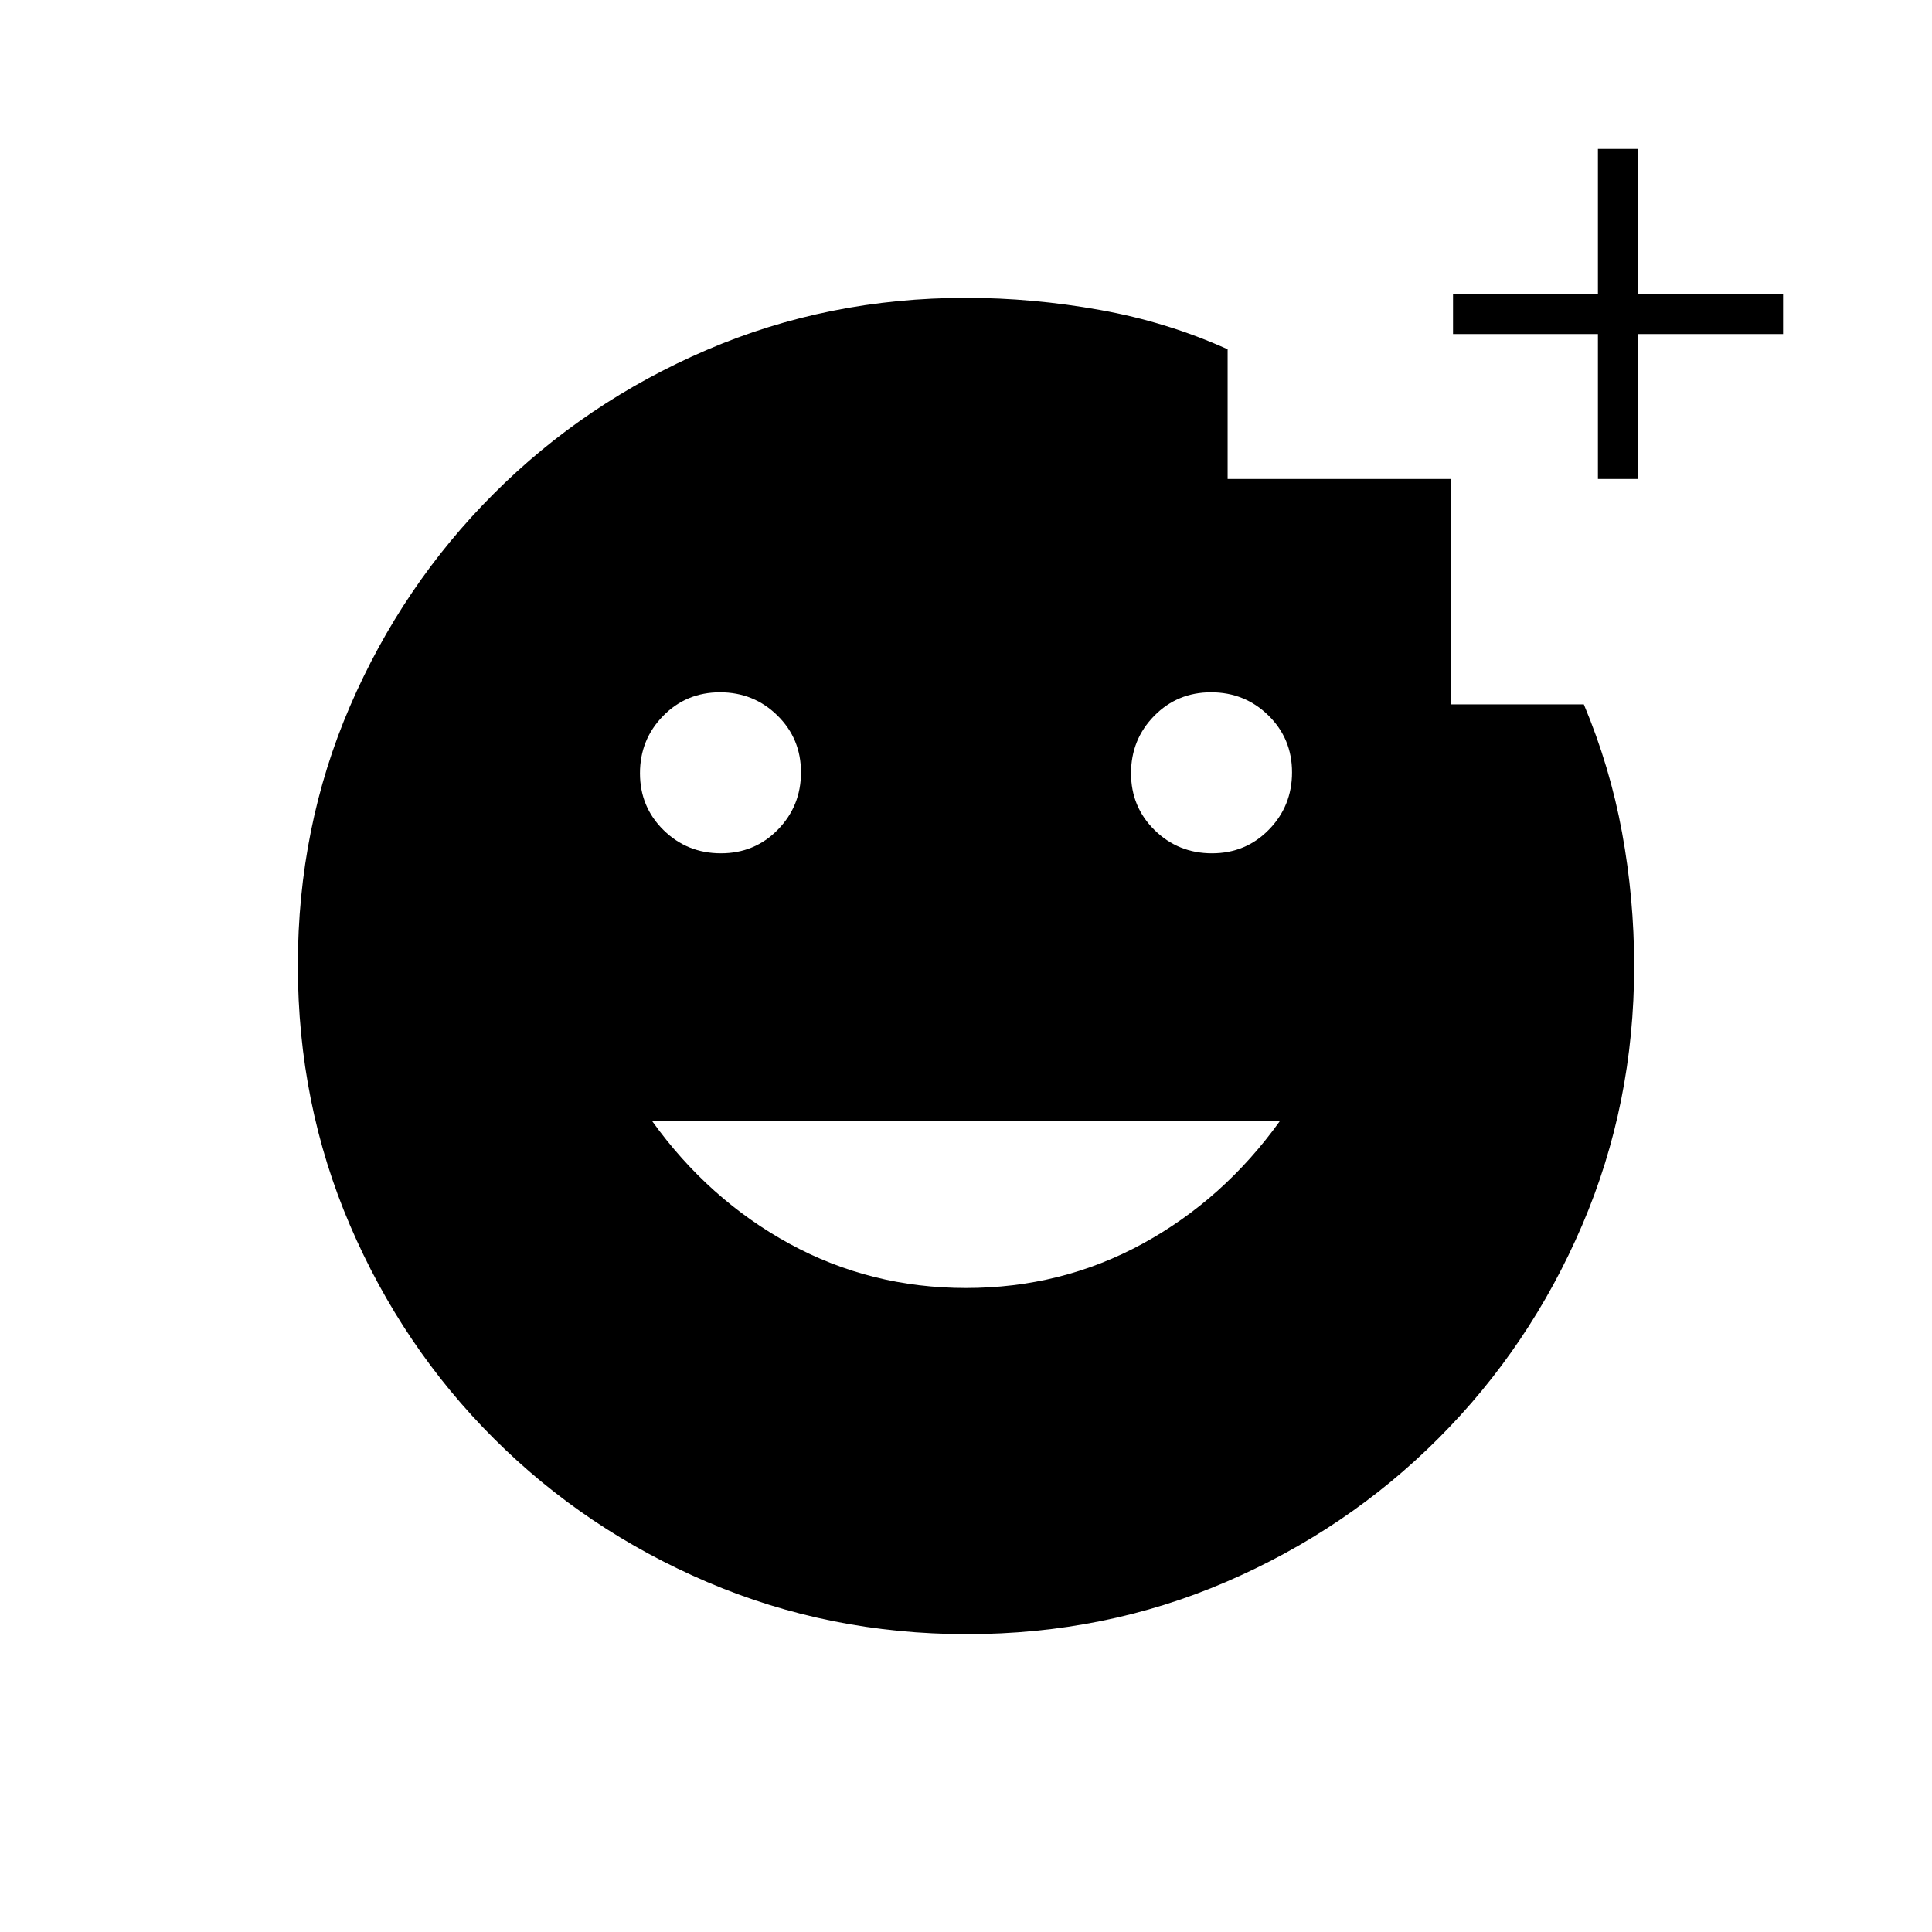 <svg xmlns="http://www.w3.org/2000/svg" height="20" viewBox="0 -960 960 960" width="20"><path d="M794-722v-72h-72v-20h72v-72h20v72h72v20h-72v72h-20ZM602.235-536Q619-536 630.5-547.735q11.5-11.736 11.5-28.5Q642-593 630.265-604.5q-11.736-11.5-28.5-11.5Q585-616 573.5-604.265q-11.5 11.736-11.5 28.5Q562-559 573.735-547.5q11.736 11.5 28.5 11.5Zm-244 0Q375-536 386.5-547.735q11.5-11.736 11.5-28.5Q398-593 386.265-604.5q-11.736-11.5-28.5-11.5Q341-616 329.5-604.265q-11.5 11.736-11.5 28.5Q318-559 329.735-547.5q11.736 11.5 28.5 11.5ZM480-320q47.464 0 87.732-22T636-403H324q28 39 68.268 61T480-320Zm.45 172q-68.45 0-129.008-25.891-60.559-25.892-106.075-71.348-45.515-45.457-71.441-105.893Q148-411.569 148-480.284q0-68.716 25.905-128.774 25.905-60.059 71.385-105.574 45.48-45.516 105.802-71.442Q411.414-812 480-812q33 0 66.5 6t63.5 19.552V-722h111v112h66q13 31 19 63.758T812-480q0 68.586-25.891 128.908-25.892 60.322-71.348 105.802-45.457 45.48-105.659 71.385Q548.899-148 480.45-148Z"/></svg>